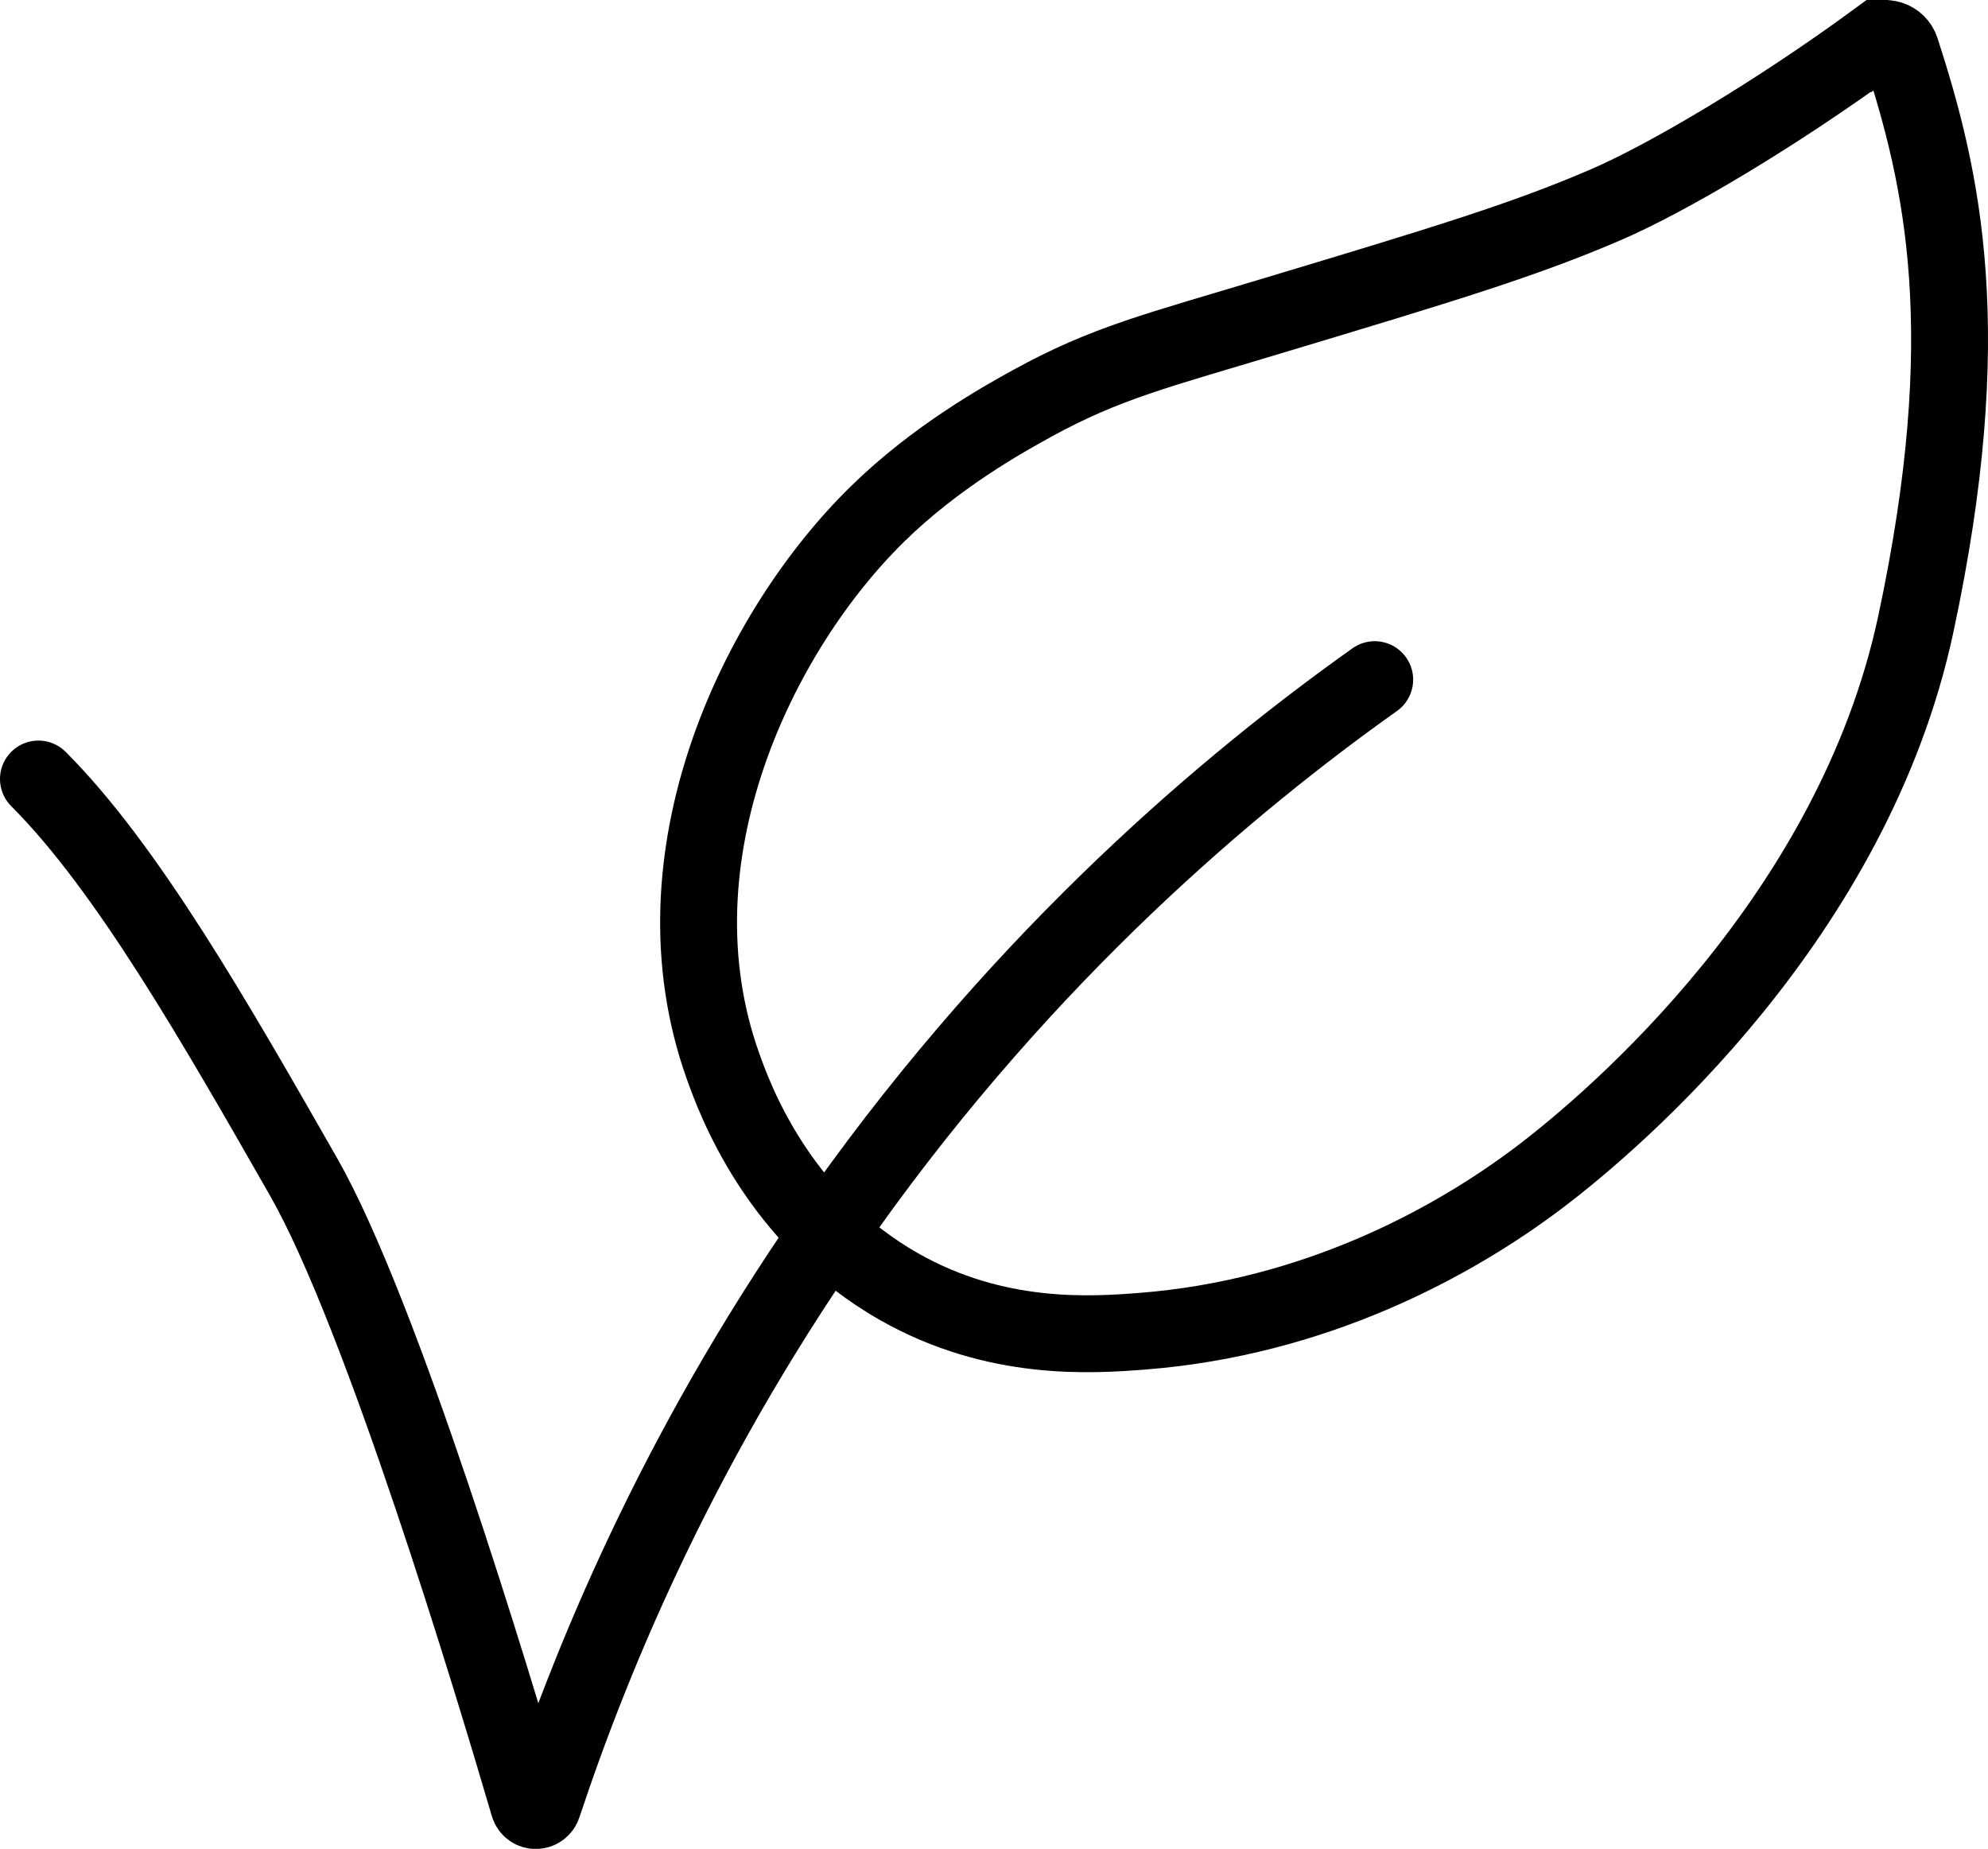 <?xml version="1.0" encoding="UTF-8"?>
<svg id="Capa_2" xmlns="http://www.w3.org/2000/svg" viewBox="0 0 103.44 96.19">
  <defs>
    <style>
      .cls-1 {
        fill: none;
        stroke: #000;
        stroke-linecap: round;
        stroke-miterlimit: 10;
        stroke-width: 4px;
      }
    </style>
  </defs>
  <g id="Capa_1-2" data-name="Capa_1">
    <g>
      <path class="cls-1" d="M2,40.53c4.6,4.6,9.19,12.64,13.79,20.69,4.09,7.16,9.88,26.44,11.72,32.7.11.37.62.37.74,0,2.73-8.23,7.43-19.35,15.7-30.98,9.56-13.44,20.11-22.27,27.58-27.58"/>
      <path class="cls-1" d="M97.57,2.17c.48-.35,1.16-.13,1.34.43,2.16,6.66,4.03,14.68.77,29.89s-15.61,25.75-19.54,28.73c-4.63,3.51-11.8,7.34-20.69,8.04-2.7.21-7.62.54-12.64-2.3-6.37-3.6-8.61-9.87-9.19-11.49-3.89-10.89,1.82-22.64,8.04-28.73,3.04-2.98,6.55-4.93,8.04-5.75,3.88-2.13,6.49-2.74,12.64-4.6,8.64-2.6,12.96-3.9,17.24-5.75,3.21-1.39,8.75-4.66,13.98-8.48Z"/>
    </g>
  </g>
</svg>